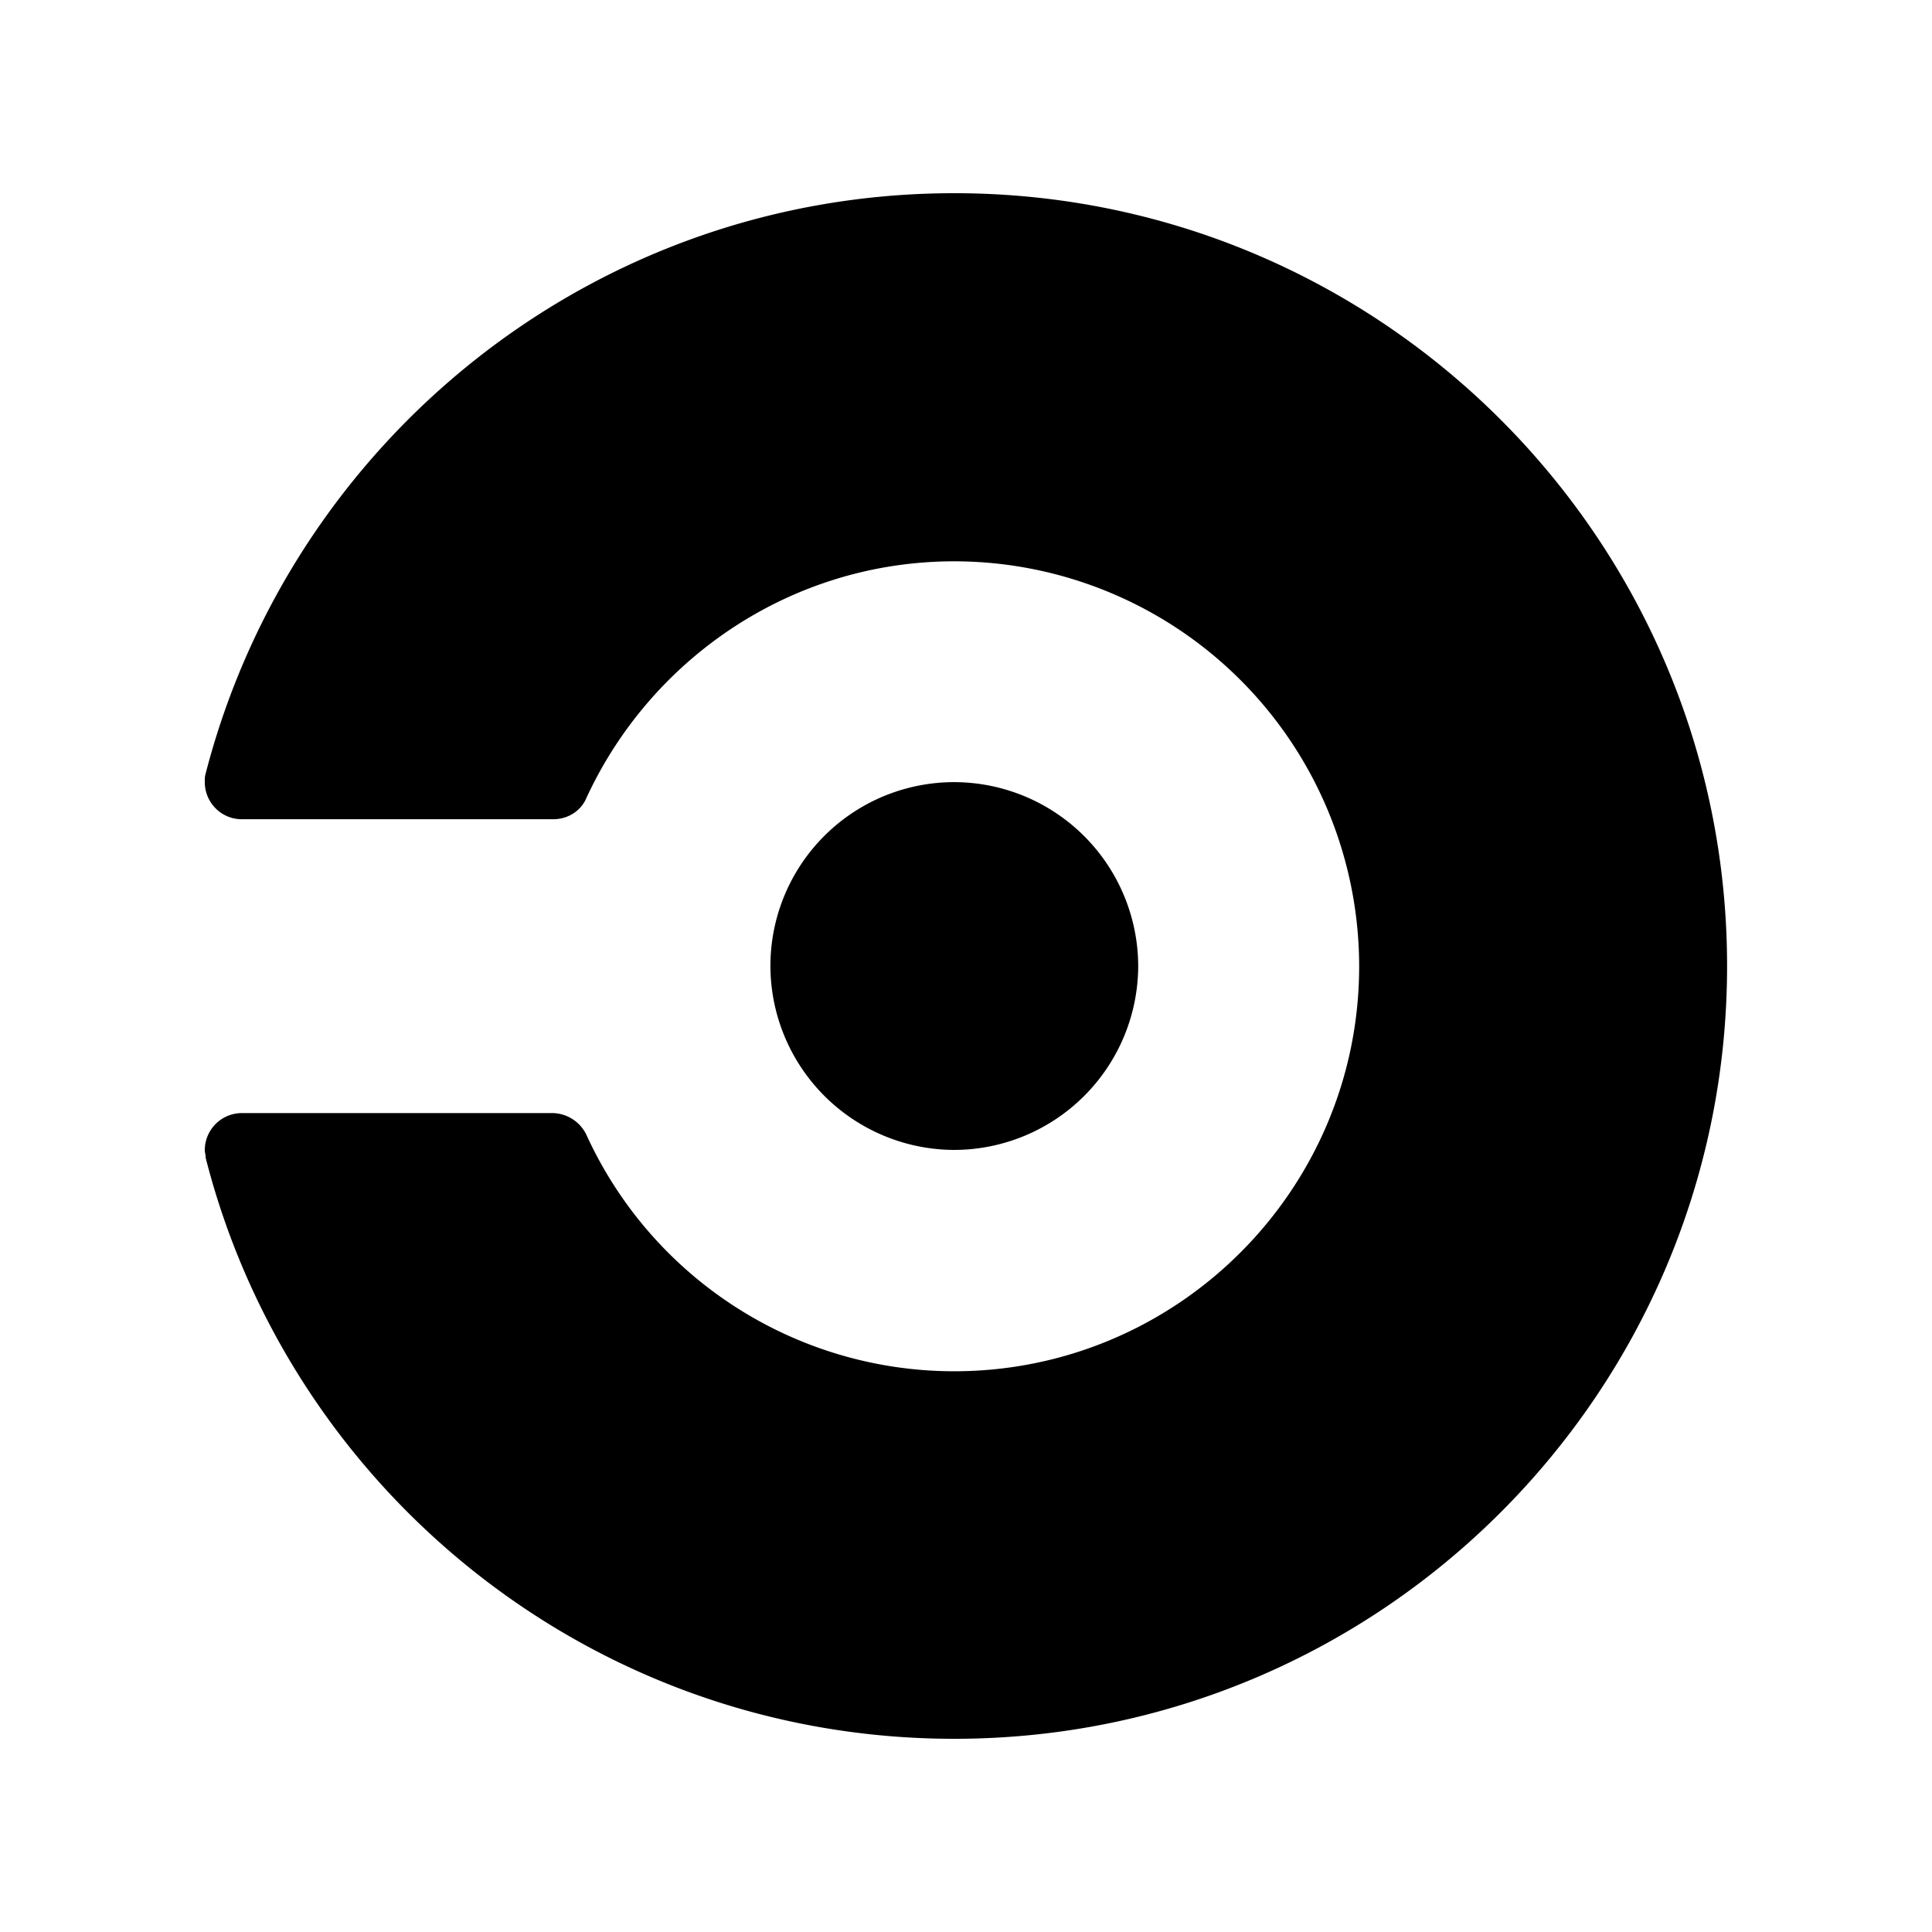 <svg xmlns="http://www.w3.org/2000/svg" width="100%" height="100%" viewBox="-3 -3 30 30"><path d="M8.963 12a2.854 2.854 0 012.855-2.855A2.863 2.863 0 0114.674 12a2.863 2.863 0 01-2.856 2.856A2.863 2.863 0 018.963 12zm2.855-12C6.215 0 1.522 3.84.19 9.025c-.01.036-.01.07-.01.12 0 .313.252.576.575.576H5.59c.23 0 .433-.13.517-.333.997-2.16 3.18-3.672 5.712-3.672a6.293 6.293 0 016.286 6.287c0 3.47-2.82 6.29-6.29 6.29a6.28 6.28 0 01-5.71-3.673.594.594 0 00-.517-.336H.755a.576.576 0 00-.575.576c0 .037.014.072.014.12C1.514 20.16 6.214 24 11.818 24c6.624 0 12-5.375 12-12 0-6.623-5.376-12-12-12z"/></svg>